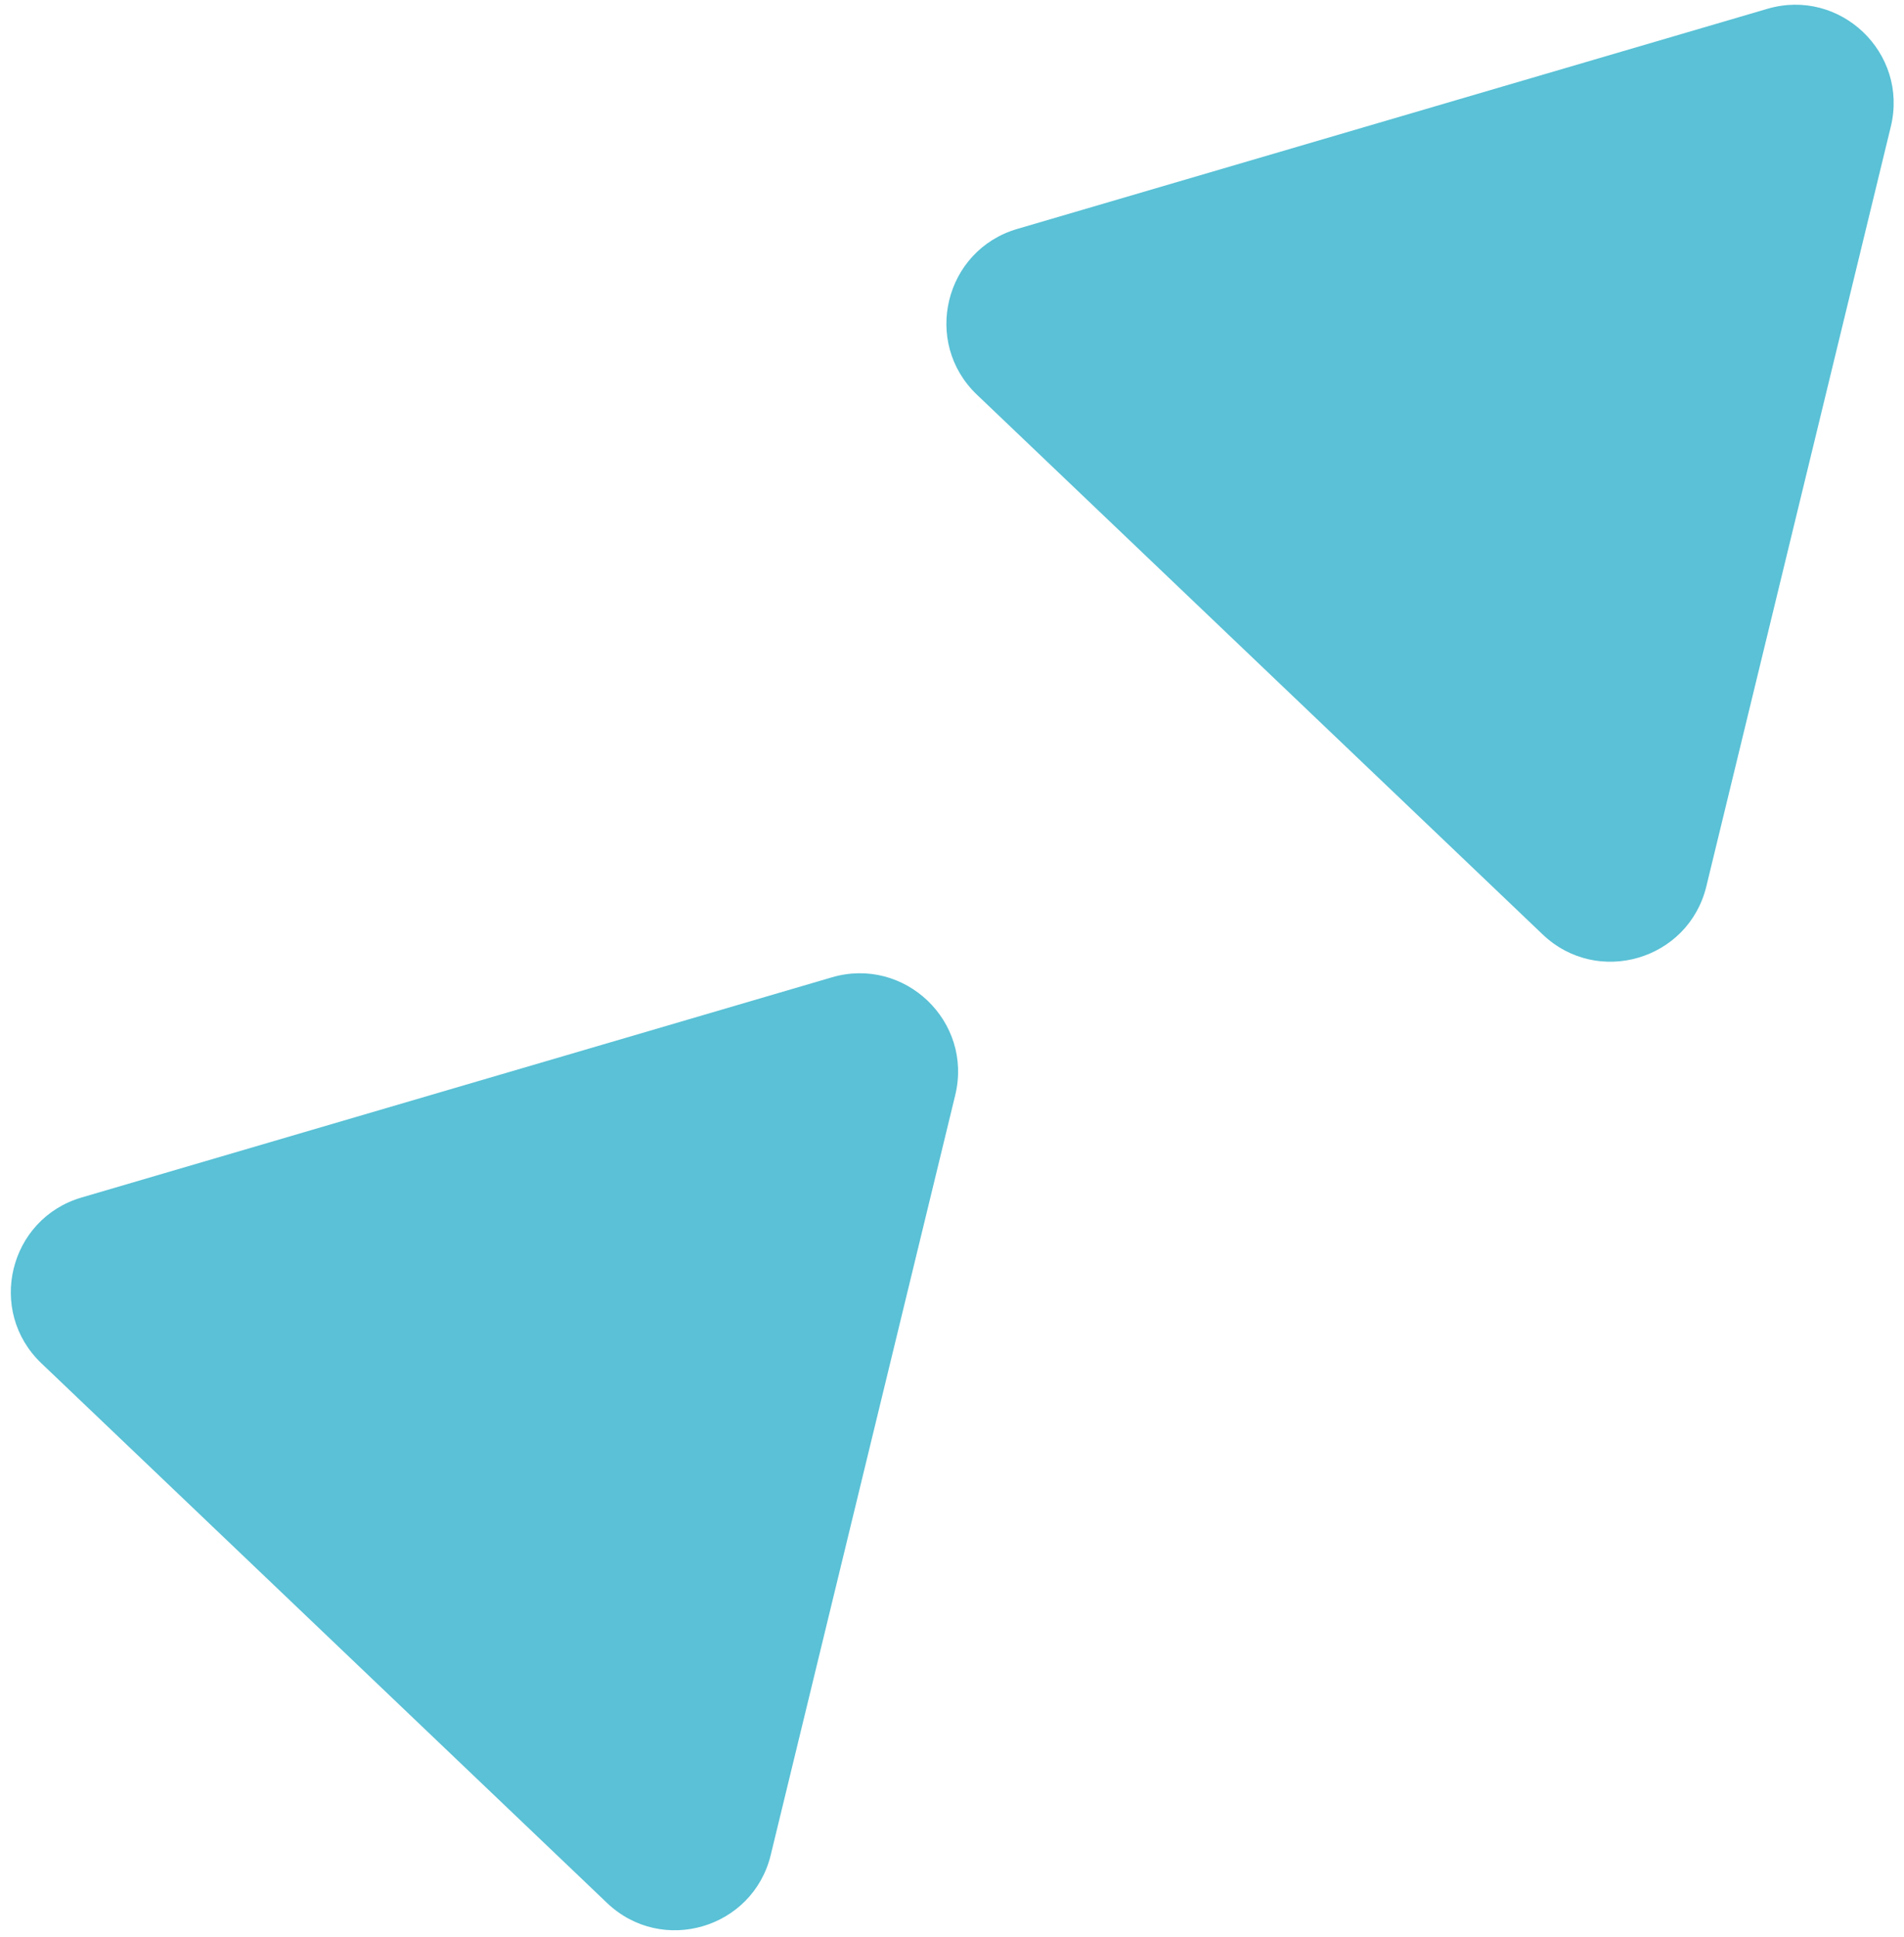 <svg width="116" height="118" viewBox="0 0 116 118" fill="none" xmlns="http://www.w3.org/2000/svg">
<path d="M50.677 59.537C55.109 58.237 59.287 62.222 58.197 66.711L46.957 112.997C45.867 117.485 40.327 119.111 36.985 115.922L2.52 83.045C-0.822 79.857 0.54 74.247 4.972 72.947L50.677 59.537Z" fill="#5AC1D6"/>
<path d="M107.677 0.537C112.109 -0.763 116.287 3.222 115.197 7.711L103.957 53.997C102.867 58.485 97.327 60.111 93.985 56.922L59.52 24.045C56.178 20.857 57.54 15.247 61.972 13.947L107.677 0.537Z" fill="#5AC1D6"/>
</svg>
